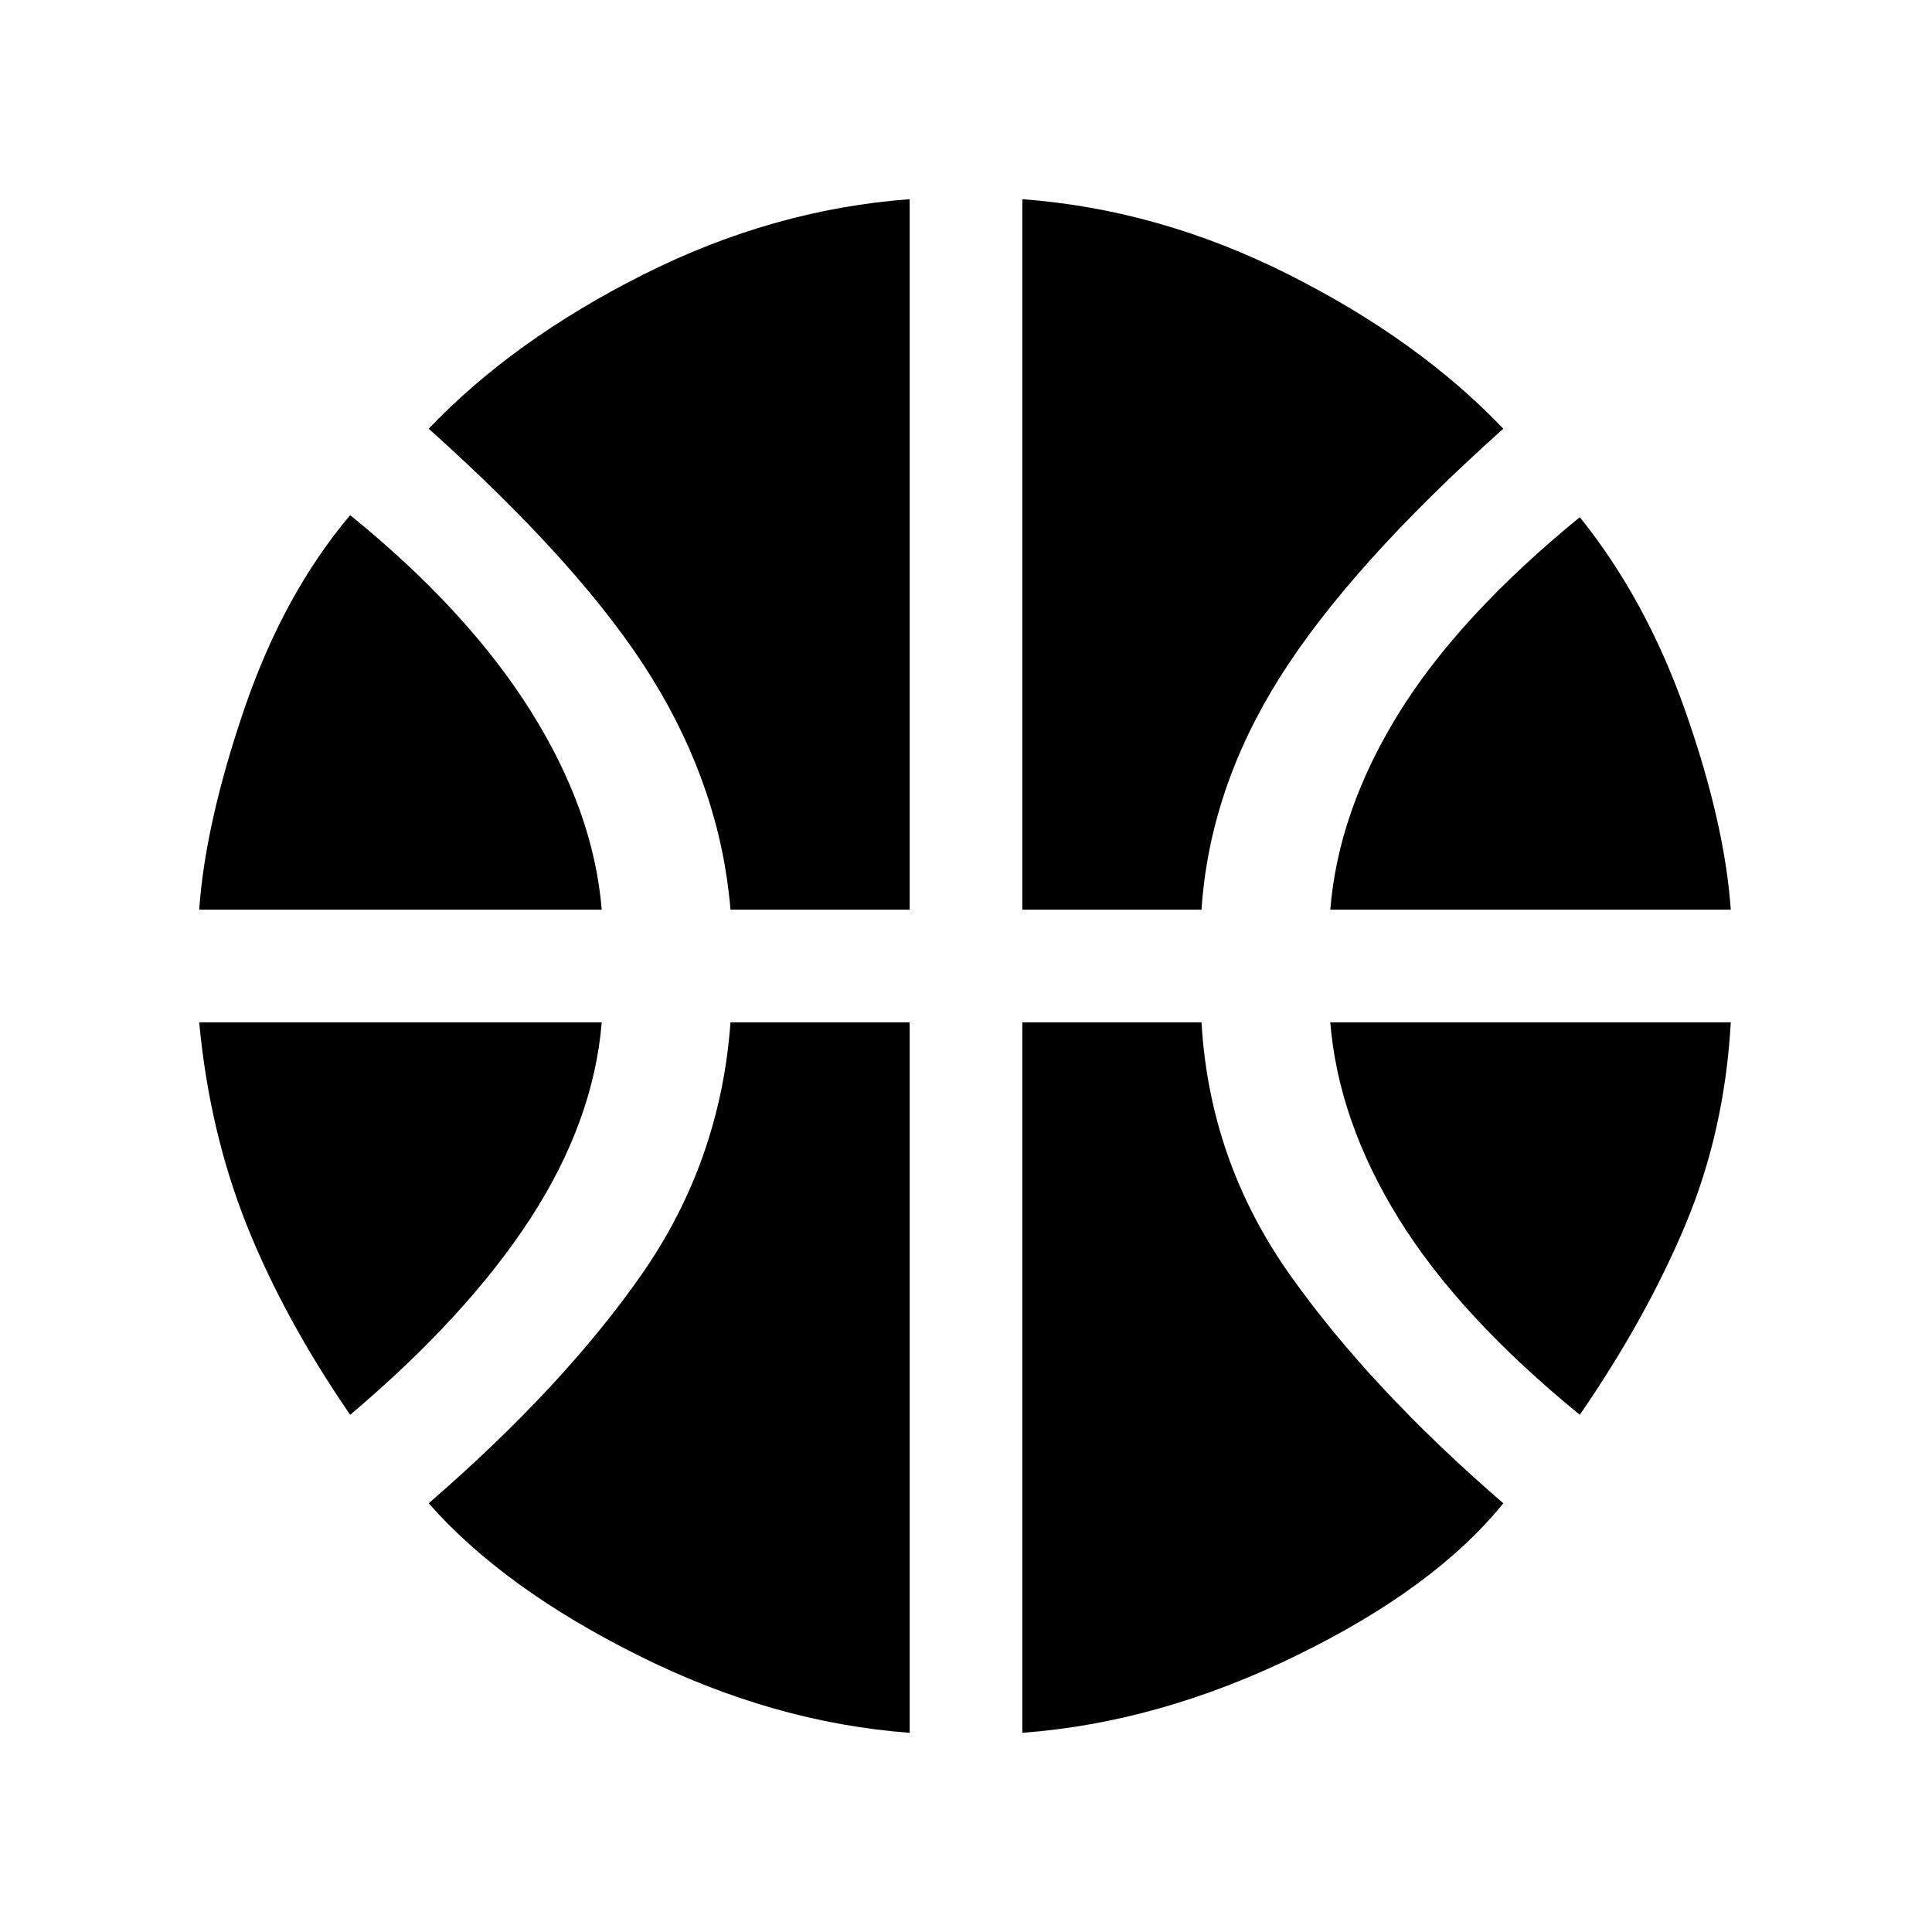 <svg xmlns="http://www.w3.org/2000/svg" height="20" width="20"><path d="M2.062 9.417Q2.125 8.521 2.531 7.333Q2.938 6.146 3.625 5.333Q4.833 6.312 5.49 7.354Q6.146 8.396 6.229 9.417ZM13.771 9.417Q13.854 8.396 14.479 7.385Q15.104 6.375 16.354 5.354Q17.042 6.208 17.448 7.365Q17.854 8.521 17.917 9.417ZM3.625 14.646Q2.938 13.646 2.552 12.677Q2.167 11.708 2.062 10.583H6.229Q6.146 11.604 5.49 12.615Q4.833 13.625 3.625 14.646ZM16.354 14.646Q15.104 13.625 14.479 12.615Q13.854 11.604 13.771 10.583H17.917Q17.854 11.708 17.448 12.677Q17.042 13.646 16.354 14.646ZM7.562 9.417Q7.458 8.167 6.75 7.021Q6.042 5.875 4.438 4.438Q5.312 3.521 6.656 2.844Q8 2.167 9.417 2.062V9.417ZM10.583 9.417V2.062Q12 2.167 13.344 2.844Q14.688 3.521 15.562 4.438Q13.979 5.854 13.25 7.01Q12.521 8.167 12.438 9.417ZM9.417 17.938Q8 17.833 6.604 17.135Q5.208 16.438 4.438 15.562Q5.833 14.354 6.646 13.188Q7.458 12.021 7.562 10.583H9.417ZM10.583 17.938V10.583H12.438Q12.521 12.021 13.354 13.198Q14.188 14.375 15.562 15.562Q14.854 16.438 13.427 17.135Q12 17.833 10.583 17.938Z"/></svg>
